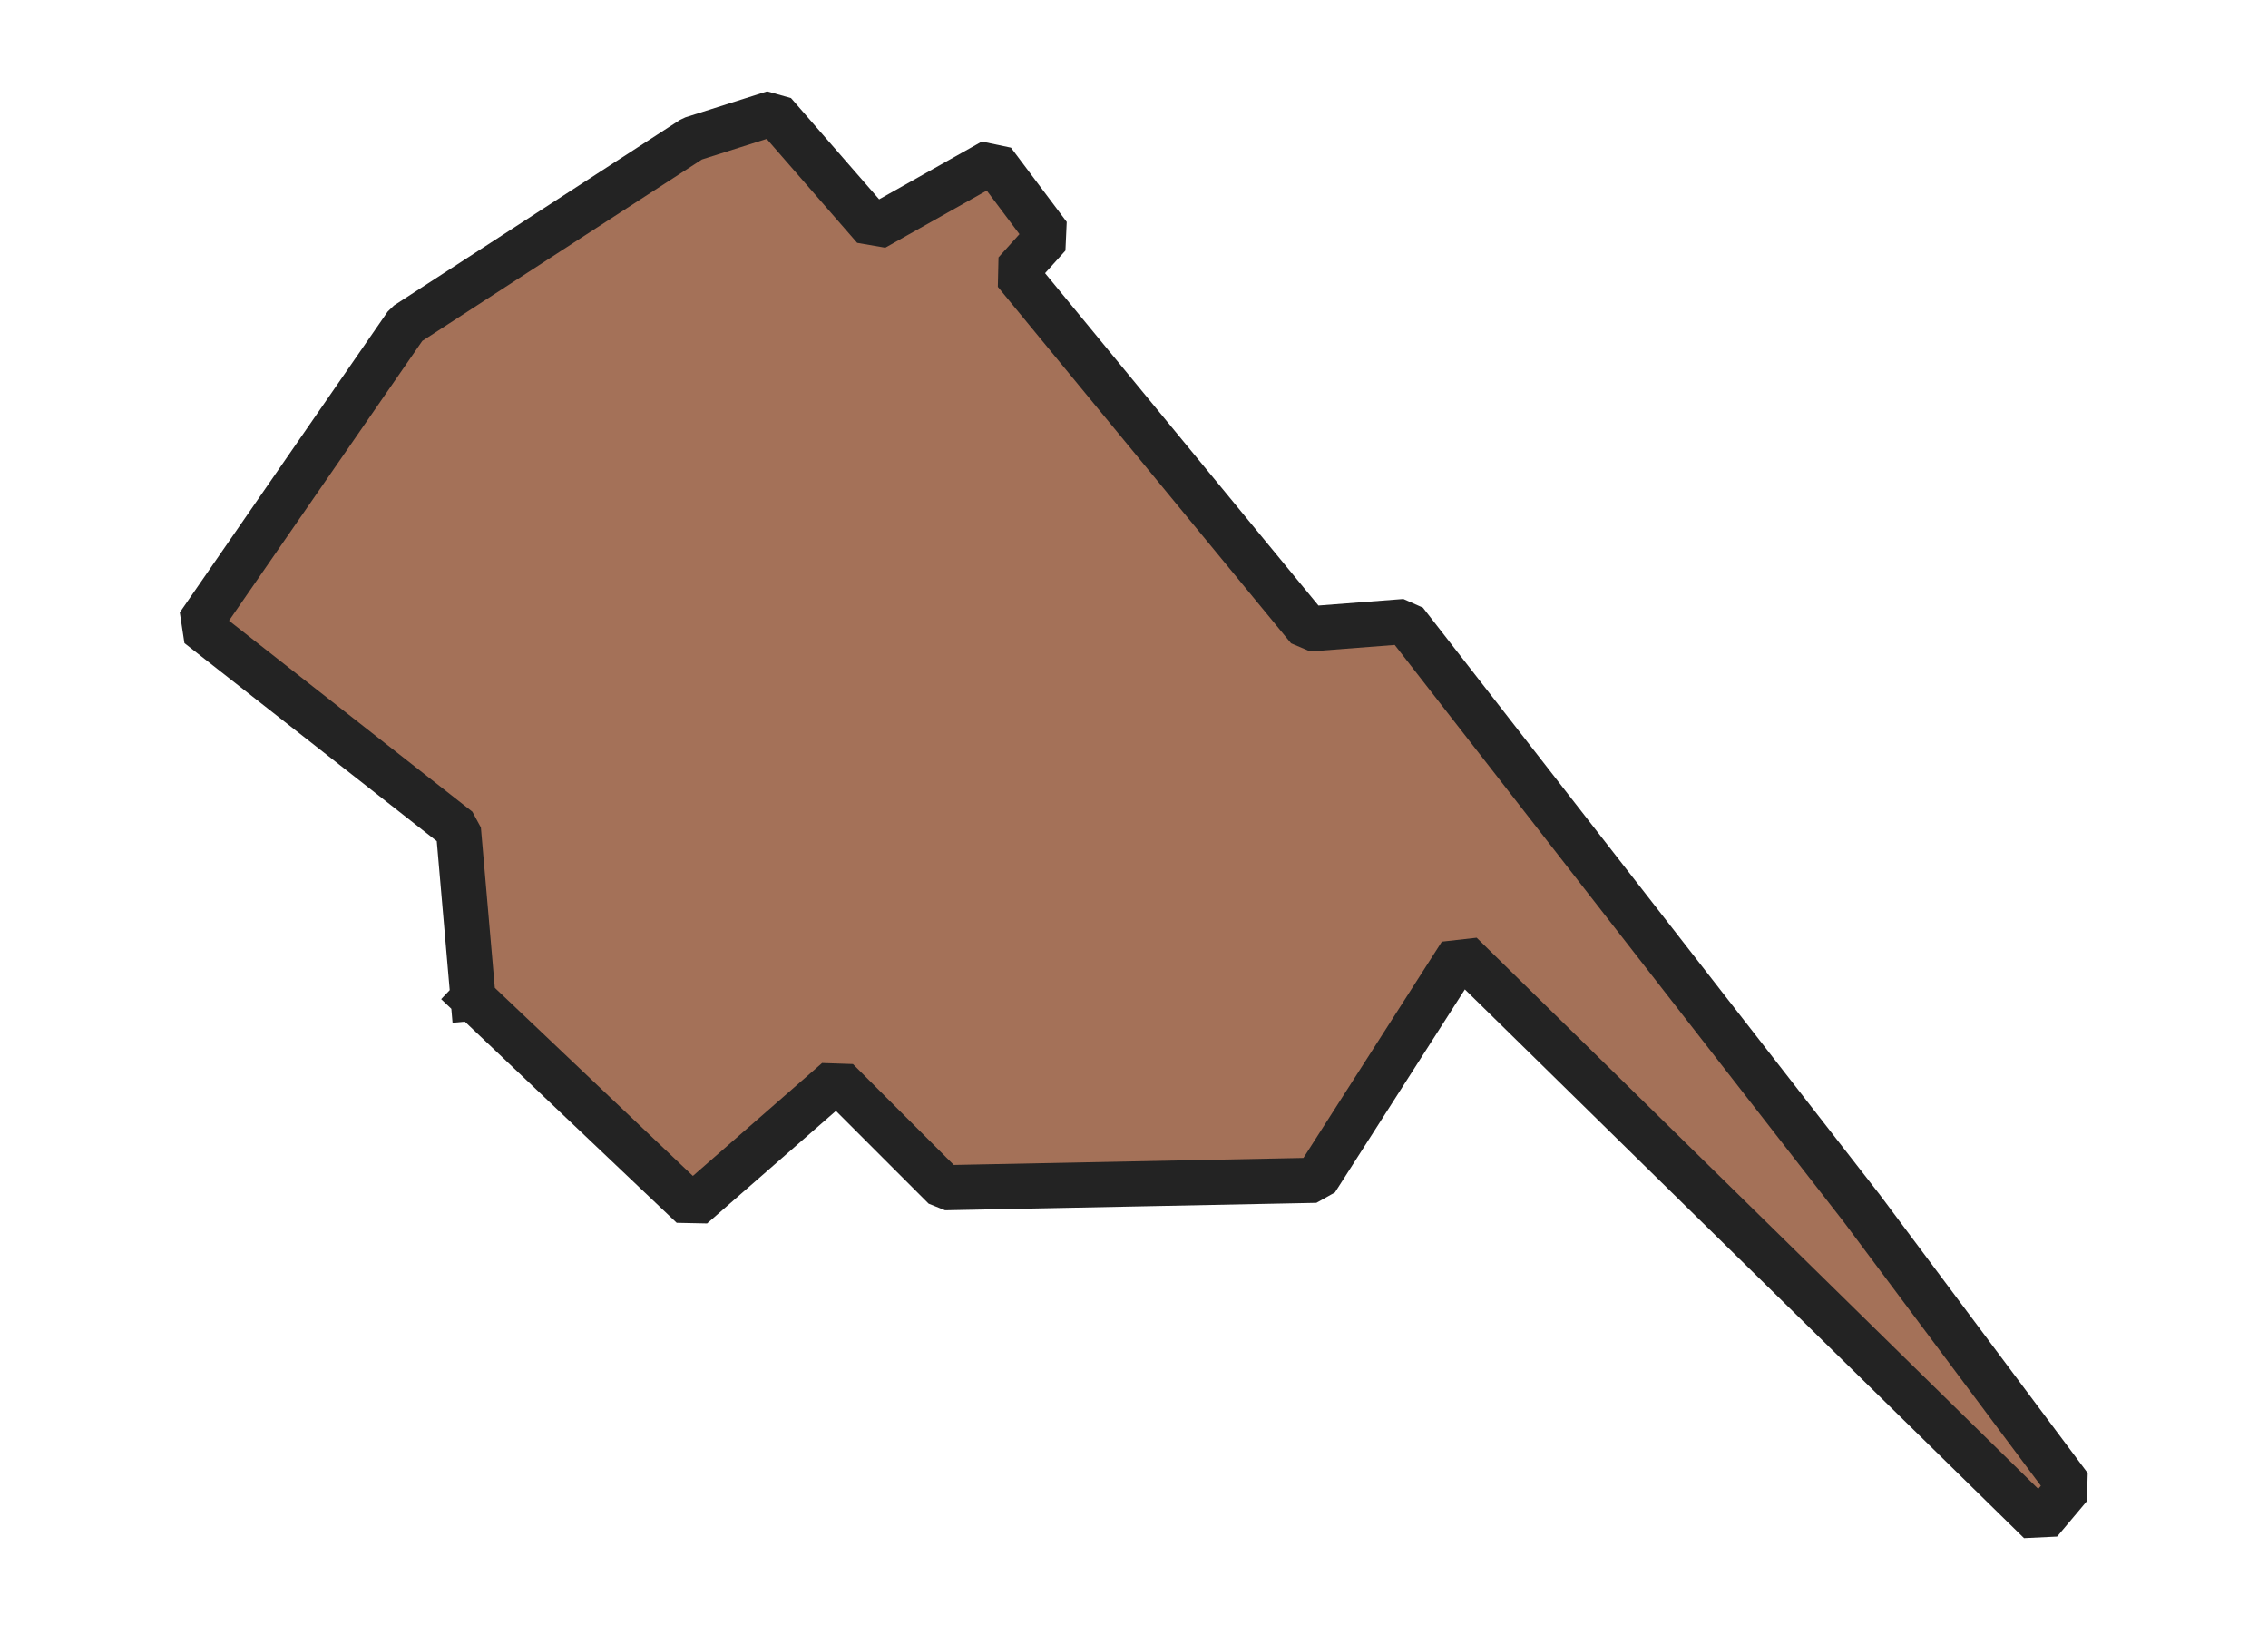 <svg xmlns="http://www.w3.org/2000/svg" version="1.2" baseProfile="tiny" xmlns:inkscape="http://www.inkscape.org/namespaces/inkscape" width="315.045mm" viewBox="3436.56 2745.8 92.9 72.42" height="227.076mm" xmlns:xlink="http://www.w3.org/1999/xlink" xmlns:cc="http://creativecommons.org/ns#">
<g inkscape:groupmode="layer" stroke-width="1" stroke-linejoin="bevel" stroke-linecap="square" inkscape:label="Map 1: fid_48" fill="none" stroke="black" id="Map 1: fid_48" fill-rule="evenodd">
  <g fill-opacity="1" stroke-width="2" stroke-linejoin="bevel" font-weight="400" stroke-linecap="square" font-size="83.333" font-style="normal" fill="#a47158" stroke-opacity="1"  font-family="Noto Sans" stroke="#232323">
   <path d="M3453.73,2790.02 L3453.08,2782.54 L3441.56,2773.5 L3450.77,2760.17 L3463.44,2751.95 L3467.06,2750.8 L3471.5,2755.9 L3476.76,2752.94 L3479.23,2756.23 L3477.75,2757.87 L3490.74,2773.66 L3495.02,2773.33 L3515.25,2799.32 L3524.46,2811.65 L3523.14,2813.22 L3497.49,2788.05 L3491.07,2798.08 L3474.62,2798.41 L3469.85,2793.64 L3463.44,2799.24 L3453.73,2790.02" vector-effect="none" fill-rule="evenodd"/>

</g>
</g>
</svg>